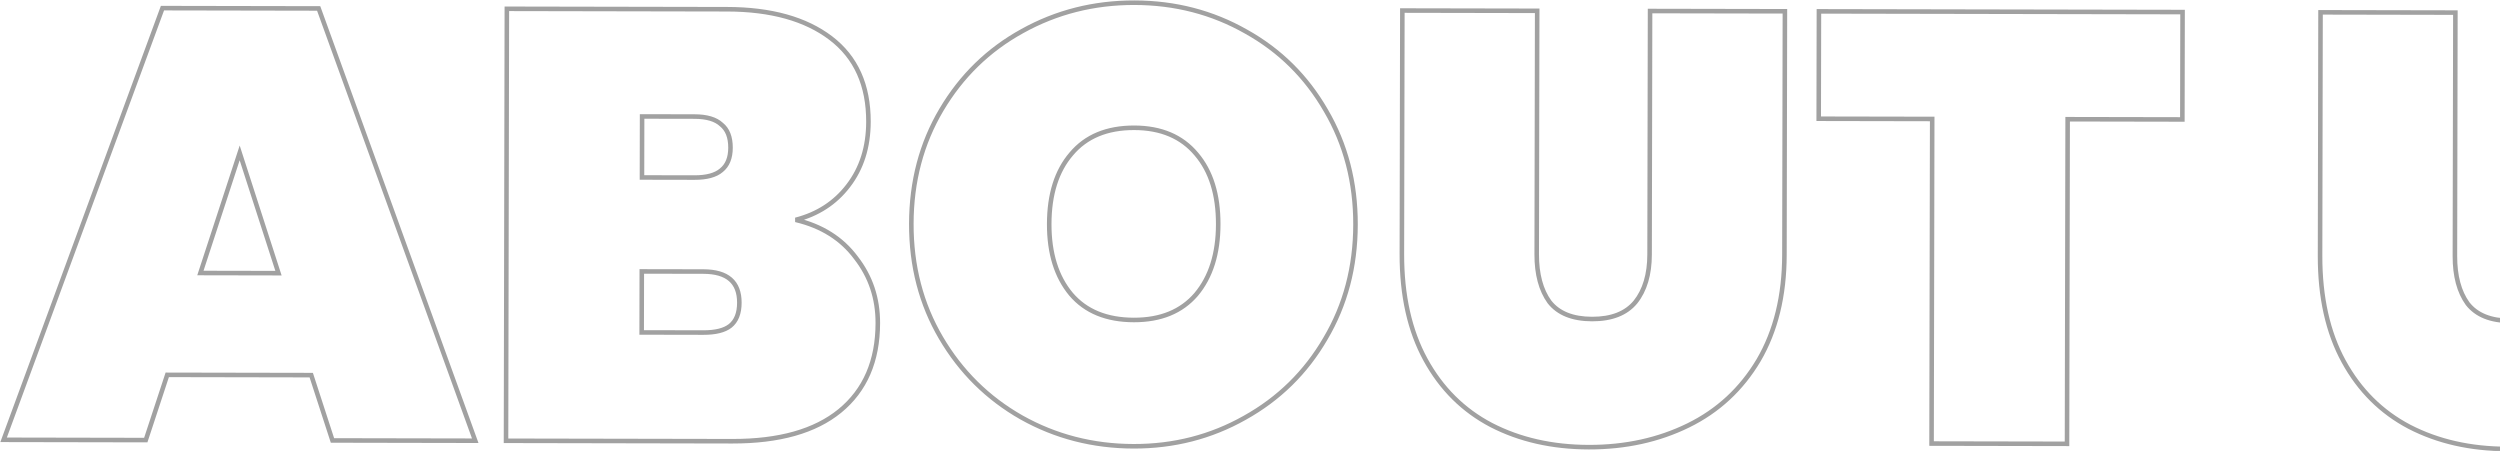<svg width="693" height="125" viewBox="0 0 693 125" fill="none" xmlns="http://www.w3.org/2000/svg">
<path d="M86.275 103.984L86.876 103.789L86.734 103.354L86.276 103.353L86.275 103.984ZM46.36 103.907L46.361 103.275L45.904 103.275L45.761 103.709L46.36 103.907ZM40.406 121.992L40.404 122.623L40.862 122.624L41.005 122.19L40.406 121.992ZM0.998 121.916L0.406 121.698L0.094 122.545L0.997 122.547L0.998 121.916ZM45.036 2.256L45.037 1.625L44.596 1.624L44.443 2.038L45.036 2.256ZM88.333 2.34L88.927 2.125L88.776 1.71L88.335 1.709L88.333 2.34ZM131.736 122.17L131.735 122.801L132.637 122.803L132.33 121.955L131.736 122.17ZM92.16 122.093L91.559 122.288L91.701 122.723L92.158 122.724L92.16 122.093ZM77.197 75.722L77.196 76.353L78.065 76.355L77.798 75.528L77.197 75.722ZM66.438 42.382L67.038 42.188L66.442 40.339L65.838 42.186L66.438 42.382ZM55.548 75.68L54.948 75.483L54.678 76.309L55.547 76.311L55.548 75.68ZM86.276 103.353L46.361 103.275L46.359 104.538L86.274 104.616L86.276 103.353ZM45.761 103.709L39.806 121.795L41.005 122.19L46.96 104.104L45.761 103.709ZM40.407 121.361L0.999 121.284L0.997 122.547L40.404 122.623L40.407 121.361ZM1.59 122.134L45.628 2.474L44.443 2.038L0.406 121.698L1.59 122.134ZM45.035 2.887L88.332 2.971L88.335 1.709L45.037 1.625L45.035 2.887ZM87.74 2.555L131.143 122.385L132.33 121.955L88.927 2.125L87.74 2.555ZM131.738 121.539L92.161 121.462L92.158 122.724L131.735 122.801L131.738 121.539ZM92.76 121.898L86.876 103.789L85.675 104.179L91.559 122.288L92.76 121.898ZM77.798 75.528L67.038 42.188L65.837 42.576L76.596 75.915L77.798 75.528ZM65.838 42.186L54.948 75.483L56.148 75.876L67.037 42.578L65.838 42.186ZM55.547 76.311L77.196 76.353L77.198 75.09L55.55 75.048L55.547 76.311ZM220.554 60.948L220.397 60.336L220.409 61.562L220.554 60.948ZM237.278 71.466L236.771 71.842L236.776 71.849L236.78 71.854L237.278 71.466ZM232.798 113.91L233.197 114.399L233.198 114.398L232.798 113.91ZM140.267 122.186L139.636 122.185L139.634 122.816L140.266 122.818L140.267 122.186ZM140.5 2.442L140.501 1.81L139.87 1.809L139.869 2.44L140.5 2.442ZM235.118 51.505L234.618 51.119L234.617 51.121L235.118 51.505ZM177.956 49.195L177.325 49.194L177.324 49.825L177.955 49.826L177.956 49.195ZM199.947 47.208L199.554 46.714L199.545 46.721L199.537 46.728L199.947 47.208ZM199.972 34.523L199.541 34.985L199.558 35.001L199.576 35.015L199.972 34.523ZM177.989 32.282L177.99 31.65L177.359 31.649L177.358 32.28L177.989 32.282ZM202.4 90.341L202.789 90.838L202.794 90.835L202.4 90.341ZM177.905 75.241L177.907 74.61L177.275 74.609L177.274 75.24L177.905 75.241ZM177.873 92.154L177.241 92.153L177.24 92.784L177.871 92.785L177.873 92.154ZM220.409 61.562C227.496 63.237 232.935 66.67 236.771 71.842L237.785 71.09C233.749 65.649 228.039 62.069 220.7 60.333L220.409 61.562ZM236.78 71.854C240.739 76.933 242.713 82.83 242.7 89.574L243.963 89.576C243.976 82.564 241.916 76.389 237.776 71.078L236.78 71.854ZM242.7 89.574C242.68 99.905 239.23 107.824 232.398 113.422L233.198 114.398C240.37 108.522 243.942 100.218 243.963 89.576L242.7 89.574ZM232.399 113.421C225.665 118.919 215.902 121.702 203.016 121.677L203.013 122.94C216.061 122.965 226.154 120.149 233.197 114.399L232.399 113.421ZM203.016 121.677L140.268 121.555L140.266 122.818L203.013 122.94L203.016 121.677ZM140.898 122.188L141.131 2.443L139.869 2.44L139.636 122.185L140.898 122.188ZM140.499 3.073L201.555 3.192L201.557 1.929L140.501 1.81L140.499 3.073ZM201.555 3.192C213.647 3.215 223.075 5.865 229.911 11.068L230.675 10.063C223.55 4.64 213.82 1.953 201.557 1.929L201.555 3.192ZM229.911 11.068C236.708 16.241 240.122 23.77 240.103 33.755L241.365 33.758C241.385 23.448 237.839 15.516 230.675 10.063L229.911 11.068ZM240.103 33.755C240.089 40.628 238.252 46.404 234.618 51.119L235.618 51.89C239.445 46.923 241.351 40.867 241.365 33.758L240.103 33.755ZM234.617 51.121C231.09 55.731 226.36 58.803 220.397 60.336L220.712 61.559C226.932 59.959 231.911 56.736 235.62 51.888L234.617 51.121ZM177.955 49.826L192.5 49.854L192.503 48.592L177.957 48.564L177.955 49.826ZM192.5 49.854C195.945 49.861 198.608 49.181 200.357 47.688L199.537 46.728C198.124 47.935 195.823 48.598 192.503 48.592L192.5 49.854ZM200.34 47.702C202.227 46.198 203.122 43.904 203.127 40.956L201.865 40.954C201.86 43.643 201.055 45.518 199.554 46.714L200.34 47.702ZM203.127 40.956C203.133 37.905 202.254 35.546 200.367 34.031L199.576 35.015C201.067 36.213 201.87 38.142 201.865 40.954L203.127 40.956ZM200.402 34.061C198.659 32.436 195.99 31.685 192.535 31.679L192.533 32.941C195.844 32.948 198.133 33.672 199.541 34.985L200.402 34.061ZM192.535 31.679L177.99 31.65L177.988 32.913L192.533 32.941L192.535 31.679ZM177.358 32.28L177.325 49.194L178.587 49.196L178.62 32.283L177.358 32.28ZM194.954 92.819C198.389 92.825 201.043 92.205 202.789 90.838L202.011 89.844C200.595 90.952 198.285 91.563 194.956 91.556L194.954 92.819ZM202.794 90.835C204.686 89.327 205.575 86.972 205.581 83.921L204.318 83.918C204.313 86.73 203.502 88.656 202.007 89.848L202.794 90.835ZM205.581 83.921C205.587 80.922 204.72 78.564 202.881 76.968C201.06 75.388 198.392 74.65 194.989 74.643L194.986 75.905C198.236 75.912 200.554 76.621 202.054 77.922C203.536 79.208 204.324 81.166 204.318 83.918L205.581 83.921ZM194.989 74.643L177.907 74.61L177.904 75.872L194.986 75.905L194.989 74.643ZM177.274 75.24L177.241 92.153L178.504 92.155L178.537 75.242L177.274 75.24ZM177.871 92.785L194.954 92.819L194.956 91.556L177.874 91.523L177.871 92.785ZM283.127 115.699L282.815 116.248L282.818 116.249L283.127 115.699ZM260.845 93.668L260.3 93.988L260.845 93.668ZM283.335 8.639L283.64 9.192L283.643 9.19L283.335 8.639ZM345.407 8.76L345.094 9.308L345.099 9.311L345.407 8.76ZM367.52 30.621L366.973 30.936L366.976 30.941L367.52 30.621ZM367.397 93.876L366.854 93.554L366.851 93.559L367.397 93.876ZM345.029 115.819L344.722 115.268L344.719 115.269L345.029 115.819ZM331.565 81.629L332.044 82.04L332.048 82.035L331.565 81.629ZM331.641 42.728L331.156 43.133L331.161 43.138L331.641 42.728ZM296.969 42.661L297.447 43.073L297.452 43.067L296.969 42.661ZM296.893 81.561L296.408 81.965L296.413 81.971L296.893 81.561ZM314.233 123.077C303.061 123.056 292.8 120.412 283.436 115.149L282.818 116.249C292.377 121.622 302.852 124.318 314.231 124.34L314.233 123.077ZM283.439 115.15C274.188 109.888 266.84 102.624 261.389 93.349L260.3 93.988C265.863 103.452 273.37 110.875 282.815 116.248L283.439 115.15ZM261.389 93.349C255.944 84.084 253.227 73.649 253.25 62.026L251.987 62.024C251.964 73.854 254.732 84.514 260.3 93.988L261.389 93.349ZM253.25 62.026C253.273 50.403 256.03 39.978 261.511 30.735L260.425 30.091C254.819 39.544 252.01 50.194 251.987 62.024L253.25 62.026ZM261.511 30.735C266.997 21.483 274.372 14.305 283.64 9.192L283.03 8.086C273.562 13.31 266.024 20.648 260.425 30.091L261.511 30.735ZM283.643 9.19C293.026 3.964 303.298 1.36 314.47 1.381L314.472 0.119C303.093 0.097 292.608 2.752 283.028 8.087L283.643 9.19ZM314.47 1.381C325.642 1.403 335.846 4.047 345.094 9.308L345.719 8.211C336.271 2.837 325.851 0.141 314.472 0.119L314.47 1.381ZM345.099 9.311C354.347 14.46 361.636 21.665 366.973 30.936L368.067 30.306C362.617 20.838 355.163 13.469 345.714 8.208L345.099 9.311ZM366.976 30.941C372.421 40.205 375.138 50.64 375.115 62.263L376.377 62.266C376.4 50.435 373.633 39.775 368.064 30.301L366.976 30.941ZM375.115 62.263C375.092 73.886 372.335 84.311 366.854 93.554L367.94 94.198C373.545 84.745 376.354 74.096 376.377 62.266L375.115 62.263ZM366.851 93.559C361.478 102.808 354.105 110.042 344.722 115.268L345.336 116.371C354.917 111.035 362.455 103.639 367.943 94.193L366.851 93.559ZM344.719 115.269C335.449 120.495 325.291 123.099 314.233 123.077L314.231 124.34C325.498 124.362 335.872 121.706 345.339 116.369L344.719 115.269ZM314.299 89.33C321.886 89.344 327.832 86.935 332.044 82.04L331.087 81.217C327.162 85.778 321.598 88.082 314.301 88.067L314.299 89.33ZM332.048 82.035C336.237 77.052 338.307 70.415 338.323 62.191L337.06 62.189C337.045 70.202 335.031 76.524 331.082 81.222L332.048 82.035ZM338.323 62.191C338.339 53.859 336.296 47.209 332.121 42.319L331.161 43.138C335.085 47.735 337.076 54.06 337.06 62.189L338.323 62.191ZM332.126 42.324C327.935 37.298 321.997 34.806 314.405 34.791L314.402 36.053C321.694 36.068 327.248 38.446 331.156 43.133L332.126 42.324ZM314.405 34.791C306.704 34.776 300.698 37.243 296.486 42.255L297.452 43.067C301.377 38.398 306.994 36.039 314.402 36.053L314.405 34.791ZM296.49 42.249C292.296 47.123 290.227 53.765 290.211 62.098L291.474 62.1C291.489 53.971 293.505 47.654 297.447 43.073L296.49 42.249ZM290.211 62.098C290.195 70.322 292.24 76.966 296.408 81.965L297.378 81.157C293.447 76.443 291.458 70.114 291.474 62.1L290.211 62.098ZM296.413 81.971C300.608 86.884 306.603 89.315 314.299 89.33L314.301 88.067C306.888 88.053 301.278 85.725 297.373 81.151L296.413 81.971ZM426.108 2.997L426.739 2.998L426.741 2.367L426.109 2.366L426.108 2.997ZM429.503 83.679L428.991 84.049L428.998 84.059L429.006 84.068L429.503 83.679ZM453.35 83.726L453.838 84.127L453.844 84.119L453.35 83.726ZM457.397 3.058L457.399 2.427L456.767 2.425L456.766 3.057L457.397 3.058ZM494.775 3.13L495.407 3.132L495.408 2.501L494.777 2.499L494.775 3.13ZM487.484 99.86L488.026 100.182L488.028 100.179L487.484 99.86ZM467.998 117.919L468.277 118.486L467.998 117.919ZM413.369 117.813L413.076 118.372L413.079 118.373L413.369 117.813ZM395.138 99.68L394.584 99.983L395.138 99.68ZM388.73 2.924L388.731 2.293L388.1 2.292L388.099 2.923L388.73 2.924ZM425.477 2.996L425.346 70.479L426.608 70.481L426.739 2.998L425.477 2.996ZM425.346 70.479C425.335 76.089 426.528 80.633 428.991 84.049L430.015 83.31C427.755 80.177 426.598 75.921 426.608 70.481L425.346 70.479ZM429.006 84.068C431.638 87.432 435.798 89.059 441.332 89.069L441.334 87.807C436.043 87.797 432.317 86.251 430 83.29L429.006 84.068ZM441.332 89.069C446.867 89.08 451.081 87.469 453.837 84.127L452.863 83.324C450.42 86.287 446.623 87.817 441.334 87.807L441.332 89.069ZM453.844 84.119C456.558 80.711 457.886 76.163 457.897 70.542L456.635 70.54C456.624 75.969 455.343 80.211 452.857 83.333L453.844 84.119ZM457.897 70.542L458.029 3.059L456.766 3.057L456.635 70.54L457.897 70.542ZM457.396 3.689L494.774 3.762L494.777 2.499L457.399 2.427L457.396 3.689ZM494.144 3.129L494.013 70.613L495.275 70.615L495.407 3.132L494.144 3.129ZM494.013 70.613C493.991 81.913 491.623 91.546 486.939 99.541L488.028 100.179C492.847 91.955 495.253 82.091 495.275 70.615L494.013 70.613ZM486.941 99.537C482.252 107.43 475.848 113.364 467.72 117.352L468.277 118.486C476.627 114.388 483.213 108.282 488.026 100.182L486.941 99.537ZM467.72 117.352C459.577 121.348 450.481 123.342 440.419 123.323L440.417 124.585C450.651 124.605 459.942 122.576 468.277 118.486L467.72 117.352ZM440.419 123.323C430.358 123.303 421.442 121.274 413.659 117.252L413.079 118.373C421.065 122.5 430.183 124.565 440.417 124.585L440.419 123.323ZM413.662 117.254C406.005 113.24 400.017 107.287 395.692 99.377L394.584 99.983C399.023 108.102 405.189 114.237 413.076 118.372L413.662 117.254ZM395.692 99.377C391.373 91.478 389.208 81.831 389.23 70.409L387.968 70.406C387.945 81.987 390.14 91.855 394.584 99.983L395.692 99.377ZM389.23 70.409L389.361 2.925L388.099 2.923L387.968 70.406L389.23 70.409ZM388.729 3.555L426.107 3.628L426.109 2.366L388.731 2.293L388.729 3.555ZM605.007 3.345L605.638 3.346L605.639 2.715L605.008 2.714L605.007 3.345ZM604.949 33.112L604.947 33.743L605.579 33.744L605.58 33.113L604.949 33.112ZM573.152 33.05L573.153 32.419L572.522 32.418L572.521 33.049L573.152 33.05ZM572.977 123.028L572.976 123.659L573.607 123.66L573.608 123.029L572.977 123.028ZM535.43 122.955L534.799 122.954L534.798 123.585L535.429 123.586L535.43 122.955ZM535.605 32.977L536.236 32.978L536.237 32.347L535.606 32.346L535.605 32.977ZM504.147 32.916L503.515 32.915L503.514 33.546L504.145 33.547L504.147 32.916ZM504.204 3.149L504.206 2.518L503.574 2.516L503.573 3.148L504.204 3.149ZM604.375 3.344L604.318 33.111L605.58 33.113L605.638 3.346L604.375 3.344ZM604.95 32.481L573.153 32.419L573.151 33.681L604.947 33.743L604.95 32.481ZM572.521 33.049L572.346 123.027L573.608 123.029L573.783 33.051L572.521 33.049ZM572.978 122.397L535.431 122.324L535.429 123.586L572.976 123.659L572.978 122.397ZM536.061 122.956L536.236 32.978L534.974 32.976L534.799 122.954L536.061 122.956ZM535.606 32.346L504.148 32.285L504.145 33.547L535.604 33.608L535.606 32.346ZM504.778 32.917L504.836 3.15L503.573 3.148L503.515 32.915L504.778 32.917ZM504.203 3.78L605.005 3.976L605.008 2.714L504.206 2.518L504.203 3.78ZM680.631 3.492L681.262 3.493L681.263 2.862L680.632 2.861L680.631 3.492ZM684.026 84.174L683.514 84.544L683.521 84.554L683.528 84.563L684.026 84.174ZM707.873 84.221L708.36 84.622L708.367 84.614L707.873 84.221ZM711.92 3.553L711.921 2.922L711.29 2.92L711.289 3.552L711.92 3.553ZM749.298 3.625L749.929 3.627L749.93 2.995L749.299 2.994L749.298 3.625ZM742.006 100.355L742.549 100.677L742.551 100.674L742.006 100.355ZM722.521 118.414L722.799 118.981L722.521 118.414ZM667.892 118.308L667.599 118.867L667.602 118.868L667.892 118.308ZM649.661 100.175L649.107 100.478L649.661 100.175ZM643.253 3.419L643.254 2.788L642.623 2.787L642.621 3.418L643.253 3.419ZM680 3.491L679.868 70.974L681.131 70.977L681.262 3.493L680 3.491ZM679.868 70.974C679.857 76.584 681.05 81.128 683.514 84.544L684.538 83.805C682.278 80.672 681.12 76.416 681.131 70.977L679.868 70.974ZM683.528 84.563C686.161 87.927 690.321 89.553 695.854 89.564L695.857 88.302C690.566 88.292 686.839 86.746 684.523 83.785L683.528 84.563ZM695.854 89.564C701.39 89.575 705.604 87.964 708.36 84.622L707.386 83.819C704.943 86.781 701.146 88.312 695.857 88.302L695.854 89.564ZM708.367 84.614C711.08 81.206 712.409 76.659 712.42 71.037L711.158 71.035C711.147 76.464 709.865 80.706 707.379 83.828L708.367 84.614ZM712.42 71.037L712.551 3.554L711.289 3.552L711.158 71.035L712.42 71.037ZM711.919 4.184L749.297 4.257L749.299 2.994L711.921 2.922L711.919 4.184ZM748.667 3.624L748.536 71.108L749.798 71.11L749.929 3.627L748.667 3.624ZM748.536 71.108C748.514 82.408 746.146 92.041 741.462 100.036L742.551 100.674C747.37 92.45 749.776 82.586 749.798 71.11L748.536 71.108ZM741.464 100.032C736.774 107.925 730.37 113.859 722.243 117.847L722.799 118.981C731.15 114.883 737.736 108.777 742.549 100.677L741.464 100.032ZM722.243 117.847C714.1 121.843 705.003 123.837 694.942 123.818L694.94 125.08C705.174 125.1 714.464 123.071 722.799 118.981L722.243 117.847ZM694.942 123.818C684.88 123.798 675.965 121.769 668.182 117.747L667.602 118.868C675.588 122.995 684.706 125.06 694.94 125.08L694.942 123.818ZM668.185 117.749C660.528 113.735 654.539 107.782 650.215 99.872L649.107 100.478C653.546 108.597 659.712 114.732 667.599 118.867L668.185 117.749ZM650.215 99.872C645.895 91.972 643.731 82.326 643.753 70.904L642.49 70.901C642.468 82.481 644.662 92.35 649.107 100.478L650.215 99.872ZM643.753 70.904L643.884 3.42L642.621 3.418L642.49 70.901L643.753 70.904ZM643.251 4.05L680.629 4.123L680.632 2.861L643.254 2.788L643.251 4.05ZM776.608 114.629L776.235 115.138L776.242 115.143L776.608 114.629ZM761.613 85.002L761.614 84.371L760.944 84.369L760.983 85.039L761.613 85.002ZM801.528 85.079L802.157 85.029L802.111 84.449L801.529 84.448L801.528 85.079ZM815.718 94.071L816.067 94.597L816.076 94.591L815.718 94.071ZM813.372 82.735L813.049 83.277L813.057 83.281L813.064 83.286L813.372 82.735ZM799.177 76.618L798.966 77.213L798.967 77.213L799.177 76.618ZM780.08 68.632L779.787 69.191L779.792 69.193L780.08 68.632ZM767.248 57.275L767.76 56.905L767.248 57.275ZM762.043 38.153L762.674 38.163L762.674 38.154L762.043 38.153ZM768.001 18.376L767.493 18.002L767.491 18.003L768.001 18.376ZM784.431 5.892L784.196 5.307L784.192 5.308L784.431 5.892ZM842.769 11.925L842.377 12.42L842.38 12.423L842.769 11.925ZM856.413 40.535L856.412 41.167L857.067 41.168L857.044 40.513L856.413 40.535ZM815.991 40.457L815.36 40.477L815.379 41.087L815.99 41.088L815.991 40.457ZM803.829 32.653L804.274 33.1L804.286 33.089L804.297 33.076L803.829 32.653ZM806.682 43.821L806.35 44.358L806.362 44.366L806.375 44.373L806.682 43.821ZM821.046 50.107L820.821 50.697L820.825 50.698L821.046 50.107ZM839.635 58.262L839.336 58.818L839.341 58.82L839.635 58.262ZM852.468 69.111L851.97 69.498L852.468 69.111ZM852.395 106.32L852.93 106.656L852.932 106.652L852.395 106.32ZM836.64 119.82L836.37 119.249L836.64 119.82ZM812.108 124.046C797.886 124.018 786.19 120.693 776.975 114.115L776.242 115.143C785.718 121.907 797.687 125.28 812.105 125.308L812.108 124.046ZM776.982 114.12C767.922 107.464 762.998 97.774 762.243 84.965L760.983 85.039C761.756 98.166 766.829 108.228 776.235 115.138L776.982 114.12ZM761.612 85.633L801.527 85.711L801.529 84.448L761.614 84.371L761.612 85.633ZM800.899 85.13C801.18 88.64 802.101 91.375 803.746 93.24C805.408 95.125 807.737 96.04 810.64 96.045L810.642 94.783C808.021 94.778 806.068 93.965 804.693 92.405C803.299 90.825 802.427 88.397 802.157 85.029L800.899 85.13ZM810.64 96.045C812.763 96.049 814.585 95.581 816.067 94.597L815.369 93.545C814.141 94.36 812.578 94.787 810.642 94.783L810.64 96.045ZM816.076 94.591C817.74 93.444 818.552 91.713 818.557 89.51L817.294 89.507C817.29 91.363 816.631 92.675 815.359 93.551L816.076 94.591ZM818.557 89.51C818.563 86.405 816.865 83.961 813.68 82.183L813.064 83.286C815.961 84.902 817.299 86.975 817.294 89.507L818.557 89.51ZM813.695 82.192C810.599 80.35 805.82 78.294 799.387 76.023L798.967 77.213C805.379 79.477 810.063 81.5 813.049 83.277L813.695 82.192ZM799.388 76.023C791.742 73.308 785.405 70.657 780.369 68.07L779.792 69.193C784.894 71.814 791.287 74.486 798.966 77.213L799.388 76.023ZM780.374 68.073C775.512 65.519 771.307 61.802 767.76 56.905L766.737 57.645C770.387 62.685 774.737 66.538 779.787 69.191L780.374 68.073ZM767.76 56.905C764.261 52.074 762.547 45.844 762.674 38.163L761.411 38.143C761.282 46.022 763.039 52.54 766.737 57.645L767.76 56.905ZM762.674 38.154C762.689 30.486 764.644 24.029 768.51 18.749L767.491 18.003C763.443 23.532 761.427 30.261 761.411 38.152L762.674 38.154ZM768.509 18.751C772.504 13.335 777.884 9.243 784.669 6.477L784.192 5.308C777.211 8.153 771.637 12.383 767.493 18.002L768.509 18.751ZM784.666 6.478C791.576 3.707 799.334 2.324 807.947 2.341L807.949 1.079C799.199 1.062 791.278 2.467 784.196 5.307L784.666 6.478ZM807.947 2.341C822.512 2.369 833.965 5.752 842.377 12.42L843.162 11.431C834.461 4.535 822.701 1.107 807.949 1.079L807.947 2.341ZM842.38 12.423C850.884 19.076 855.361 28.428 855.783 40.557L857.044 40.513C856.612 28.061 851.993 18.34 843.158 11.428L842.38 12.423ZM856.415 39.904L815.992 39.825L815.99 41.088L856.412 41.167L856.415 39.904ZM816.622 40.437C816.514 36.979 815.652 34.352 813.899 32.717L813.038 33.641C814.436 34.944 815.256 37.169 815.36 40.477L816.622 40.437ZM813.899 32.717C812.201 31.134 810.13 30.343 807.723 30.338L807.721 31.601C809.825 31.605 811.585 32.286 813.038 33.641L813.899 32.717ZM807.723 30.338C805.974 30.335 804.503 30.965 803.36 32.23L804.297 33.076C805.189 32.089 806.313 31.598 807.721 31.601L807.723 30.338ZM803.383 32.206C802.212 33.372 801.671 35.02 801.667 37.046L802.929 37.049C802.933 35.241 803.412 33.959 804.274 33.1L803.383 32.206ZM801.667 37.046C801.661 40.032 803.294 42.469 806.35 44.358L807.014 43.284C804.215 41.554 802.925 39.475 802.929 37.049L801.667 37.046ZM806.375 44.373C809.457 46.093 814.28 48.201 820.821 50.697L821.271 49.517C814.743 47.026 809.99 44.944 806.99 43.27L806.375 44.373ZM820.825 50.698C828.358 53.526 834.526 56.233 839.336 58.818L839.934 57.706C835.057 55.085 828.833 52.355 821.268 49.516L820.825 50.698ZM839.341 58.82C844.214 61.38 848.423 64.936 851.97 69.498L852.966 68.724C849.315 64.026 844.968 60.35 839.928 57.703L839.341 58.82ZM851.97 69.498C855.467 73.997 857.228 79.663 857.215 86.541L858.477 86.543C858.491 79.44 856.667 73.485 852.966 68.724L851.97 69.498ZM857.215 86.541C857.201 93.761 855.413 100.238 851.859 105.988L852.932 106.652C856.617 100.69 858.463 93.981 858.477 86.543L857.215 86.541ZM851.861 105.983C848.314 111.613 843.16 116.038 836.37 119.249L836.91 120.39C843.889 117.089 849.239 112.513 852.93 106.656L851.861 105.983ZM836.37 119.249C829.589 122.457 821.508 124.064 812.108 124.046L812.105 125.308C821.648 125.327 829.923 123.695 836.91 120.39L836.37 119.249Z" fill="#A1A1A1"/>
</svg>
